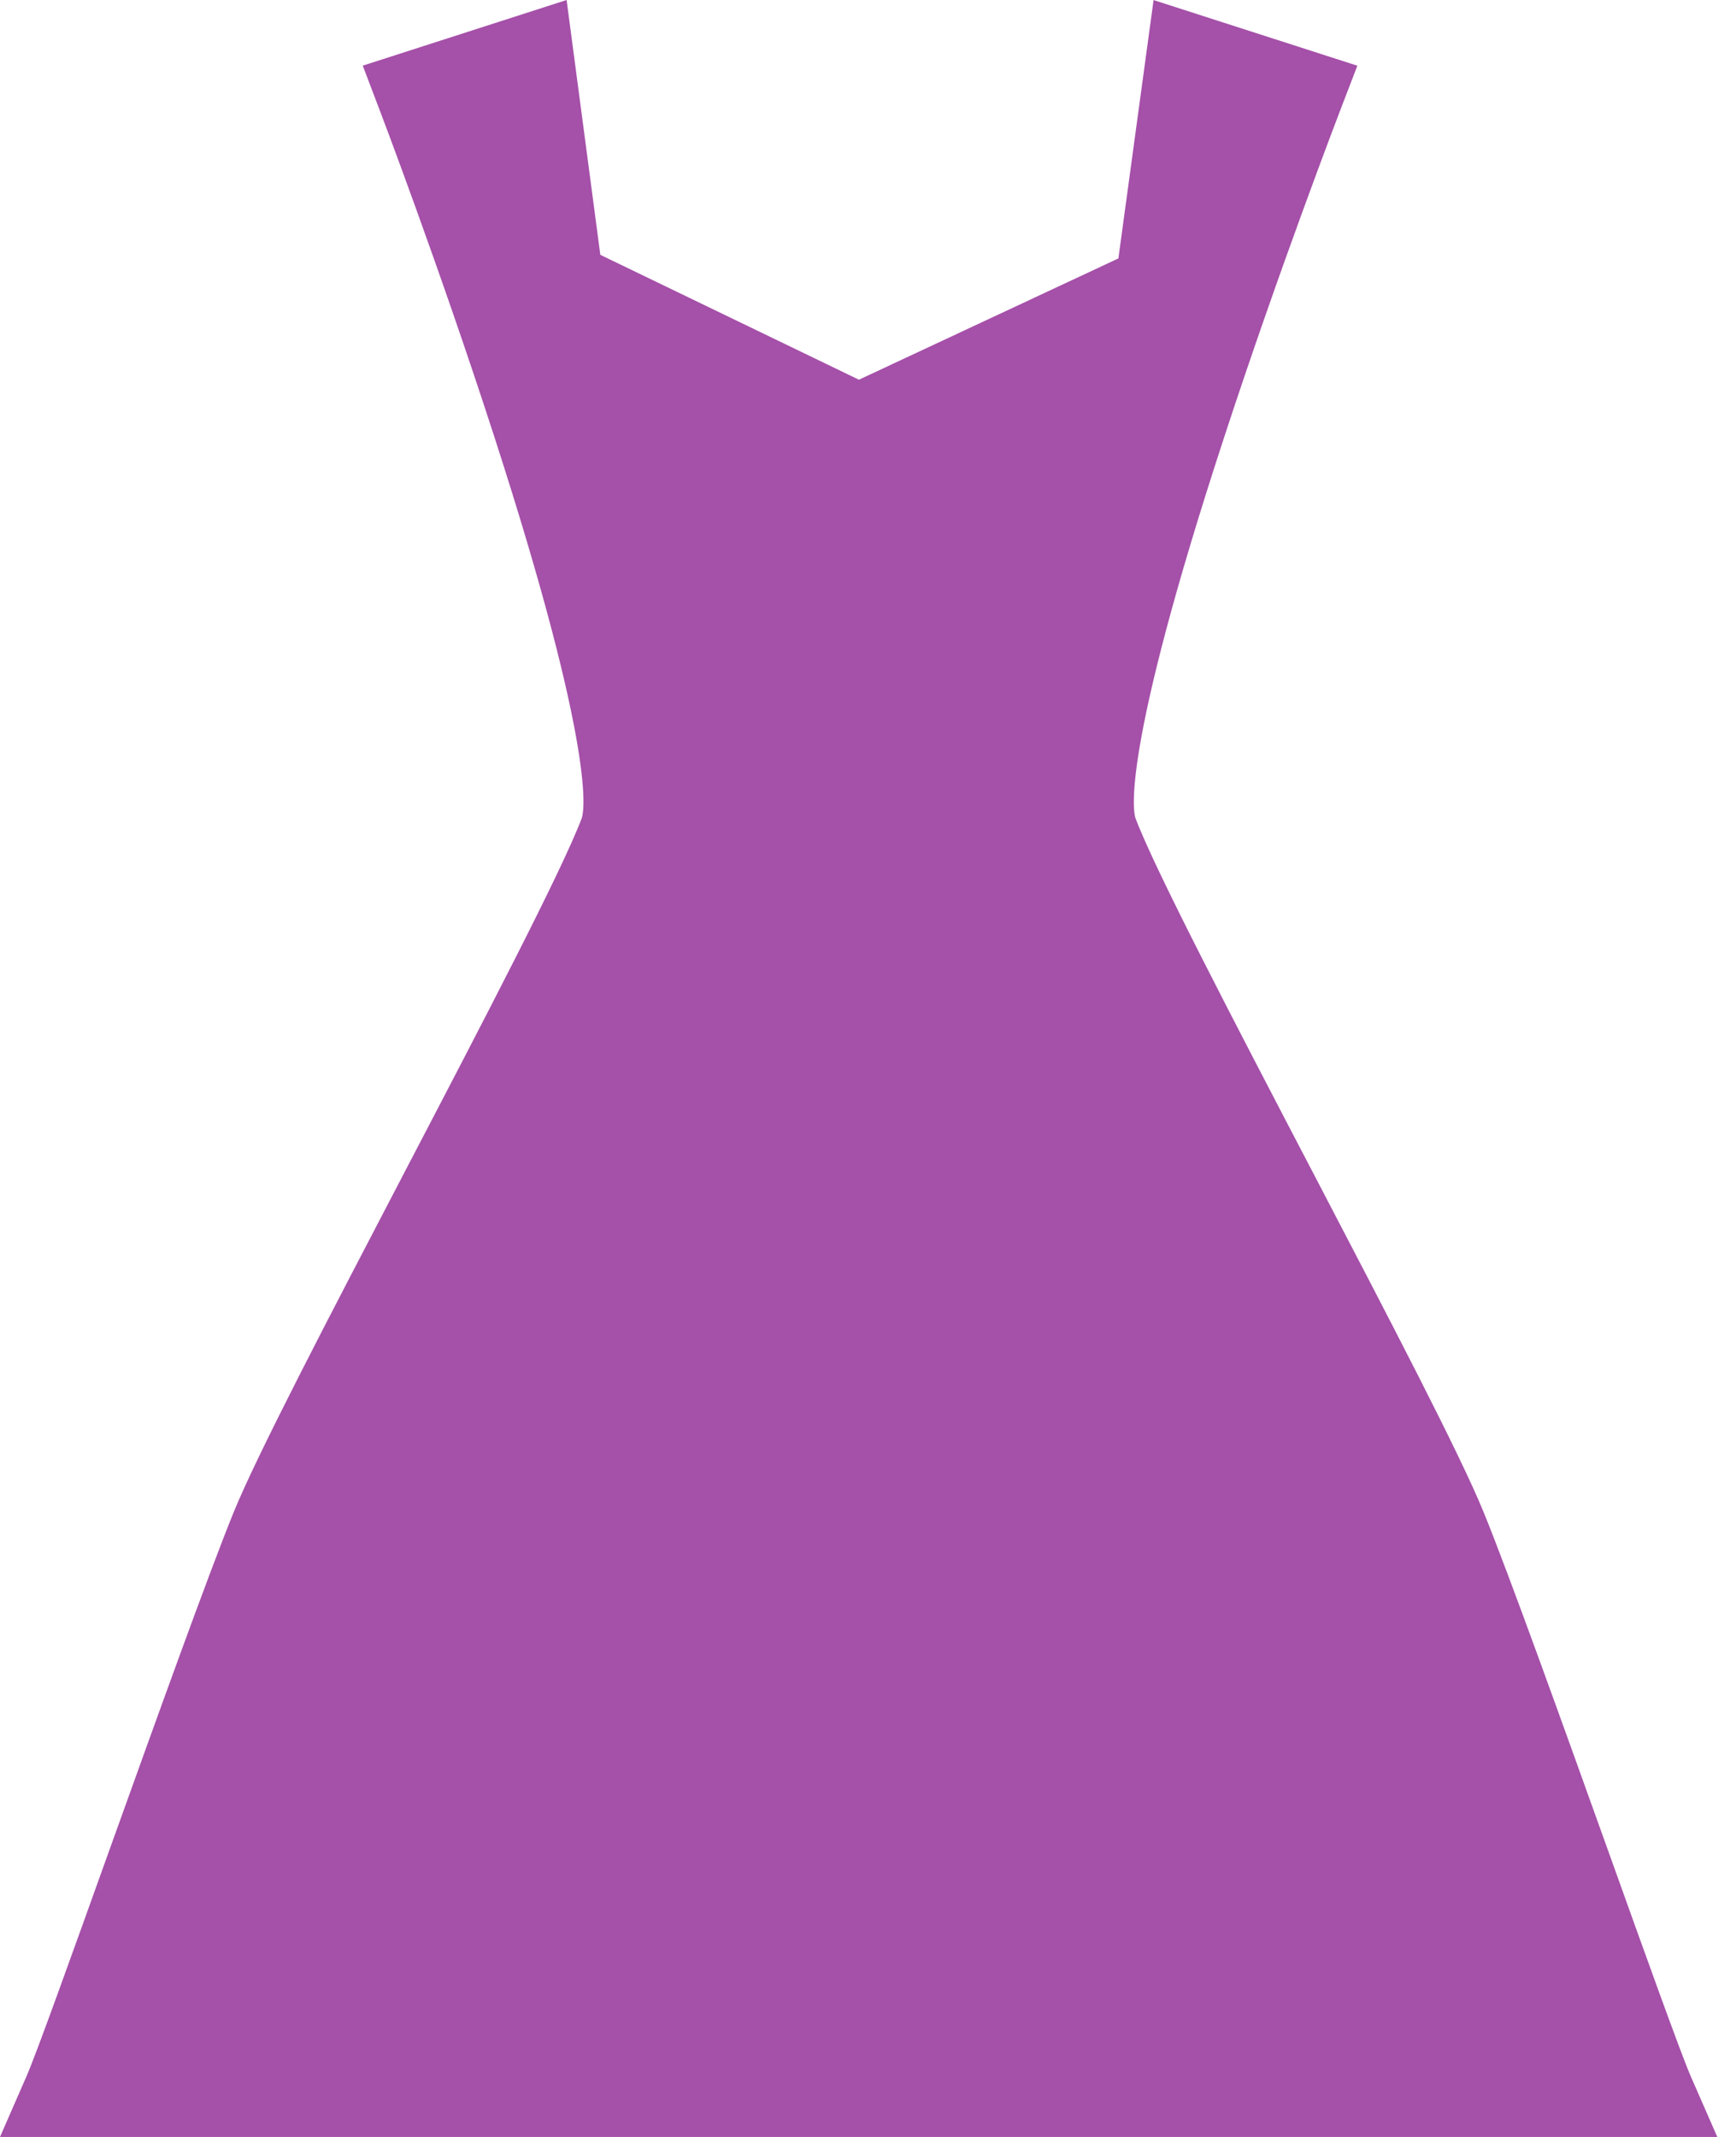 <svg width="26" height="32" viewBox="0 0 26 32" xmlns="http://www.w3.org/2000/svg"><title>Dress</title><path d="M25.324 31.096c-.147-.337-.682-1.827-1.247-3.405-.69-1.923-1.472-4.104-1.858-5.05-.35-.86-1.417-2.902-2.546-5.065-1.167-2.234-2.374-4.545-2.667-5.324-.029-.081-.237-.927 1.33-5.71.827-2.527 1.737-4.891 1.746-4.915l.247-.643-3.052-.983-.527 3.869-3.886 1.816-3.873-1.87L8.486 0 5.433.983l.244.642c.01.023.908 2.385 1.725 4.911 1.55 4.79 1.34 5.635 1.311 5.715-.292.779-1.496 3.084-2.66 5.313-1.132 2.17-2.202 4.218-2.553 5.08-.383.942-1.162 3.112-1.85 5.027-.569 1.587-1.106 3.086-1.255 3.425L0 32h25.72l-.396-.904z" fill="#A550A9" fill-rule="evenodd"/></svg>
